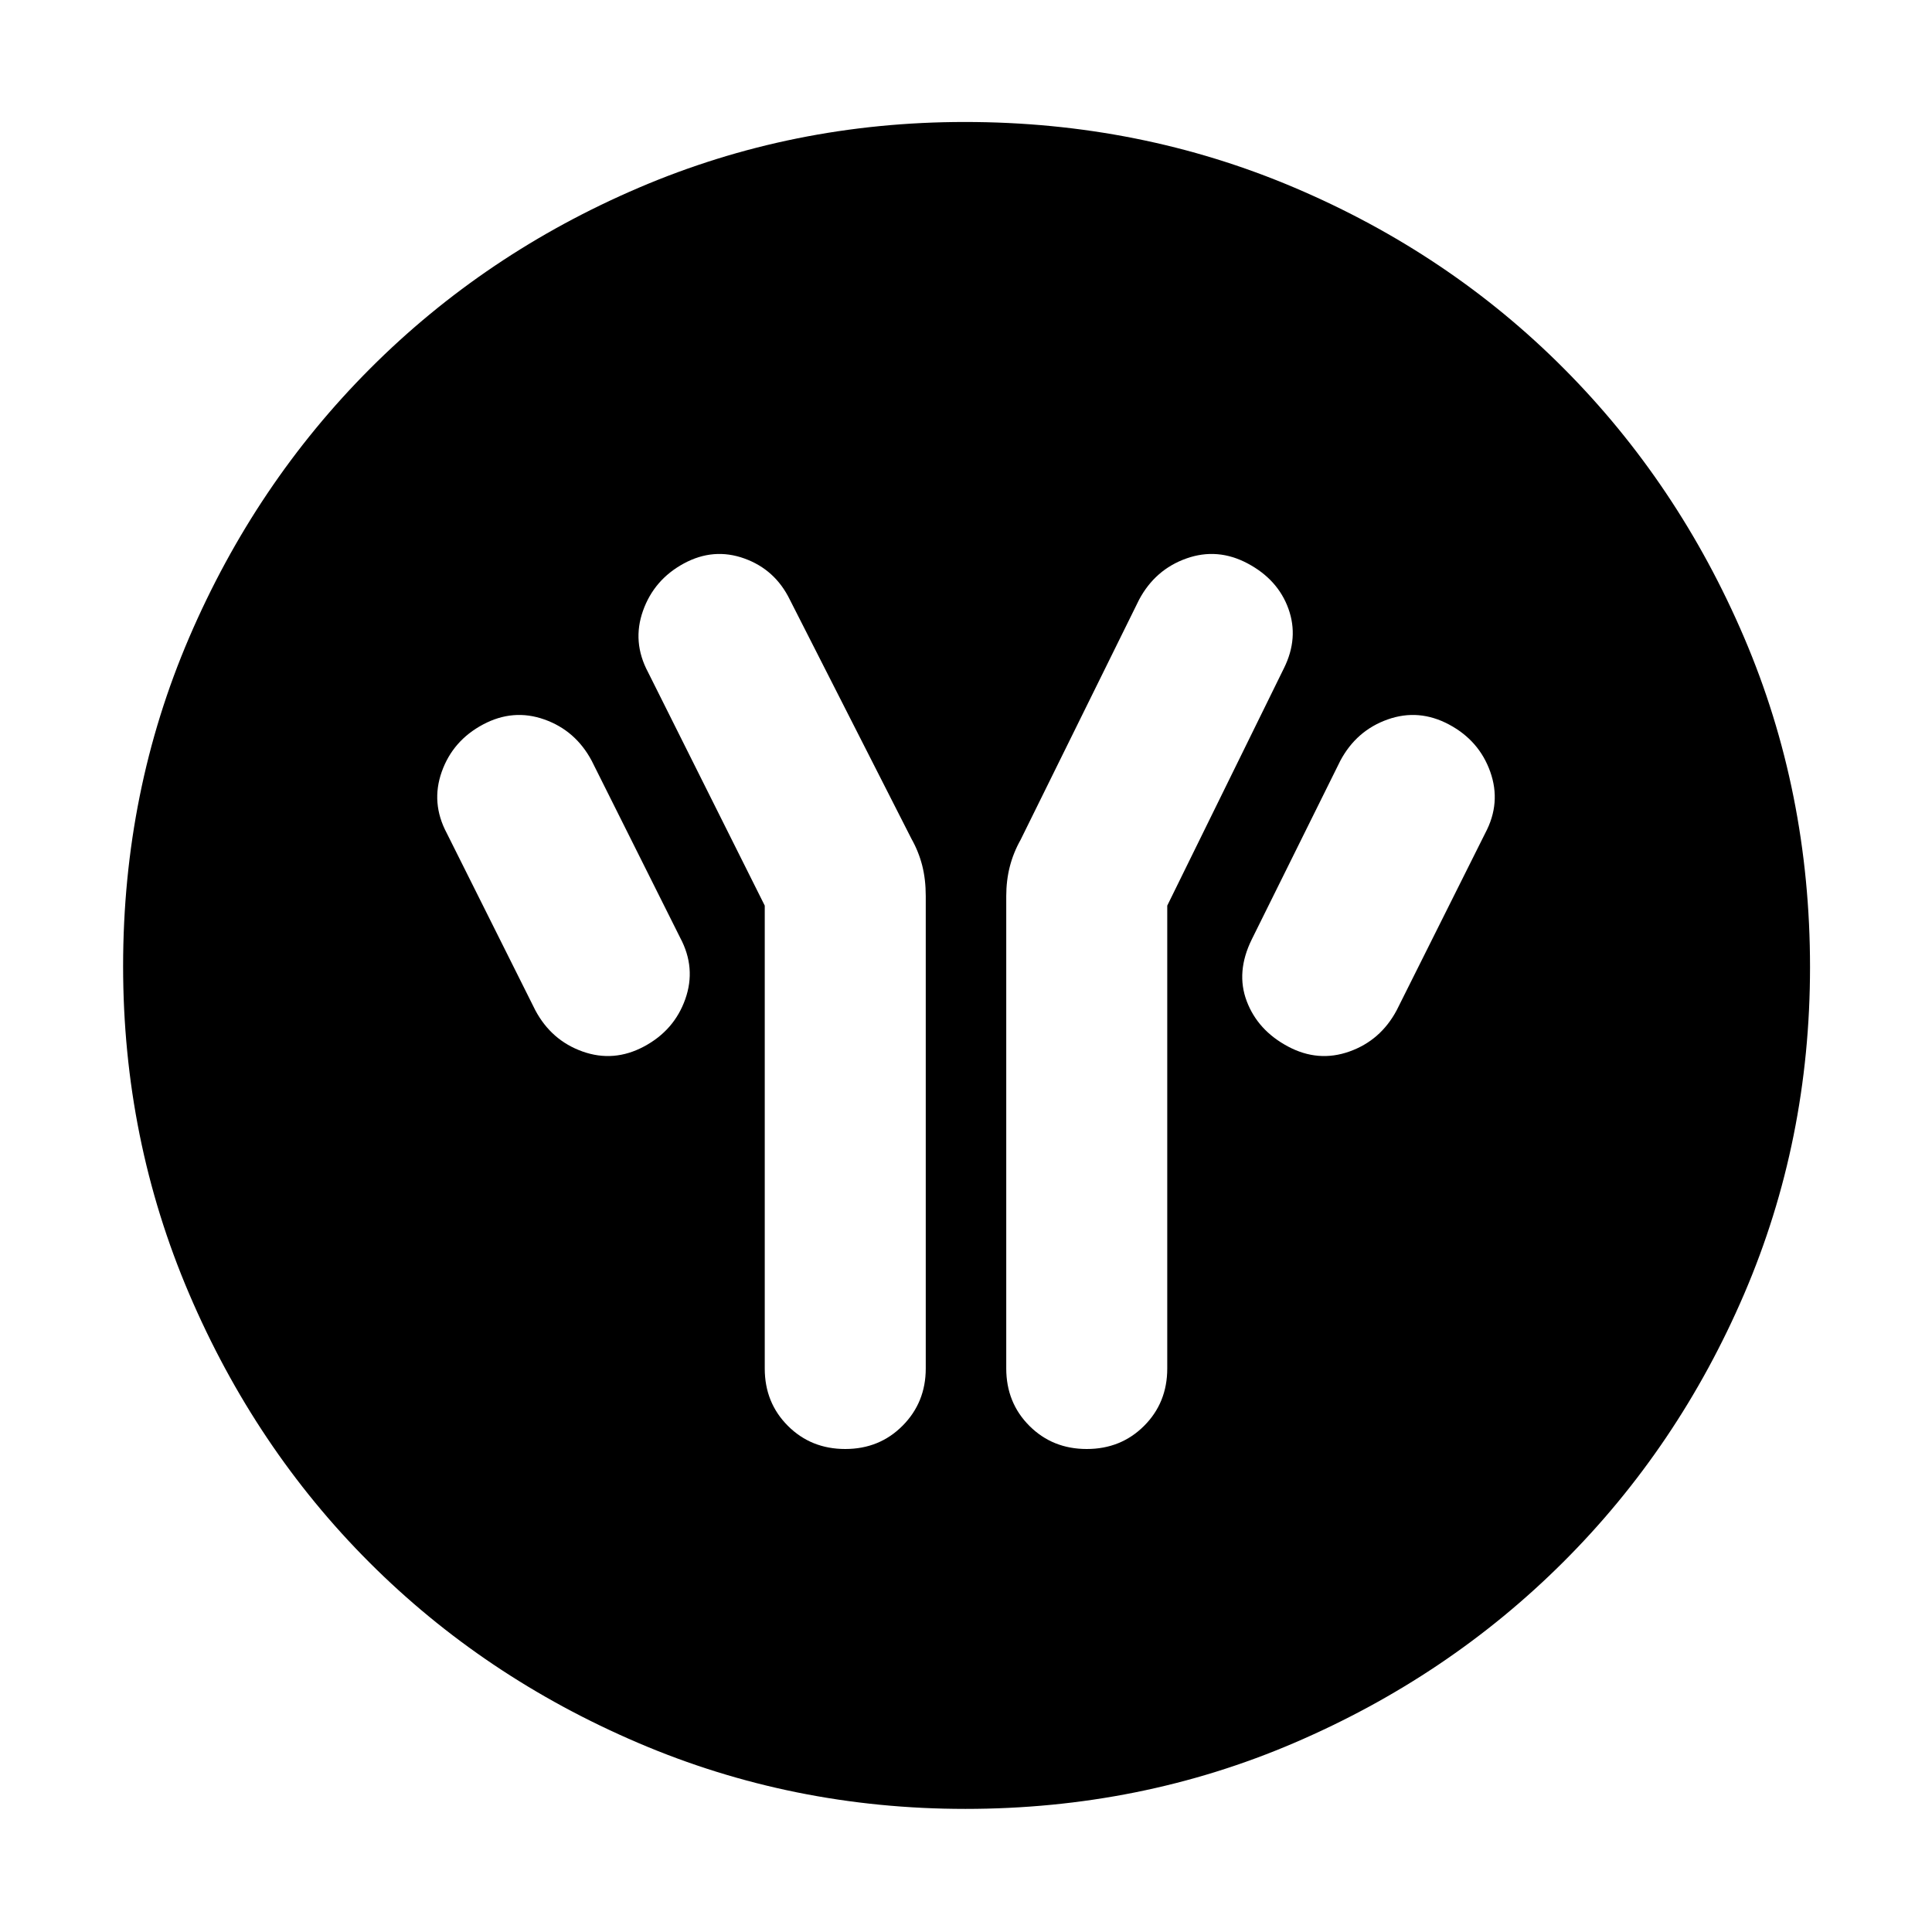<svg xmlns="http://www.w3.org/2000/svg" height="48" viewBox="0 -960 960 960" width="48"><path d="M380-510v230q0 17 11.5 28.5T420-240q17 0 28.5-11.58 11.5-11.59 11.5-28.44v-234.72q0-8.34-1.78-15.28-1.79-6.93-5.35-13.24L392.48-662q-7.31-15-22.63-20.5t-30.08 2.5q-14.76 8-20.27 23.5Q314-641 322-626l58 116Zm200 0 58-118q7.43-15 2.22-29.5Q635-672 620-680t-30.5-2.5Q574-677 566-662l-58.87 119.3q-3.56 6.32-5.35 13.25-1.78 6.93-1.78 14.74v234.64q0 17.07 11.5 28.57T540-240q17 0 28.5-11.5T580-280v-230Zm60 70q15 8 30.5 2.5T694-458l44-88q8-15 2.5-30.5T720-600q-15-8-30.5-2.5T666-582l-44 88.77q-8 16.23-2.5 30.73T640-440Zm-320 0q15-8 20.5-23.5T338-494l-44-88q-8-15-23.5-20.5T240-600q-15 8-20.5 23.5T222-546l44 88q8 15 23.5 20.5T320-440ZM479.62-61.17q-85.83 0-162.51-32.79-76.68-32.78-133.52-89.63-56.85-56.84-89.63-133.58-32.79-76.73-32.79-162.75 0-86.92 32.85-163.35 32.84-76.44 89.88-133.58Q240.95-834 317.36-866.7q76.41-32.69 162.07-32.69 87.02 0 163.83 32.65 76.81 32.65 133.69 89.74 56.89 57.08 89.67 133.7 32.77 76.63 32.77 163.84 0 86.18-32.69 162.35-32.7 76.17-89.85 133.21-57.14 57.04-133.65 89.88-76.5 32.85-163.58 32.85Z"/></svg>